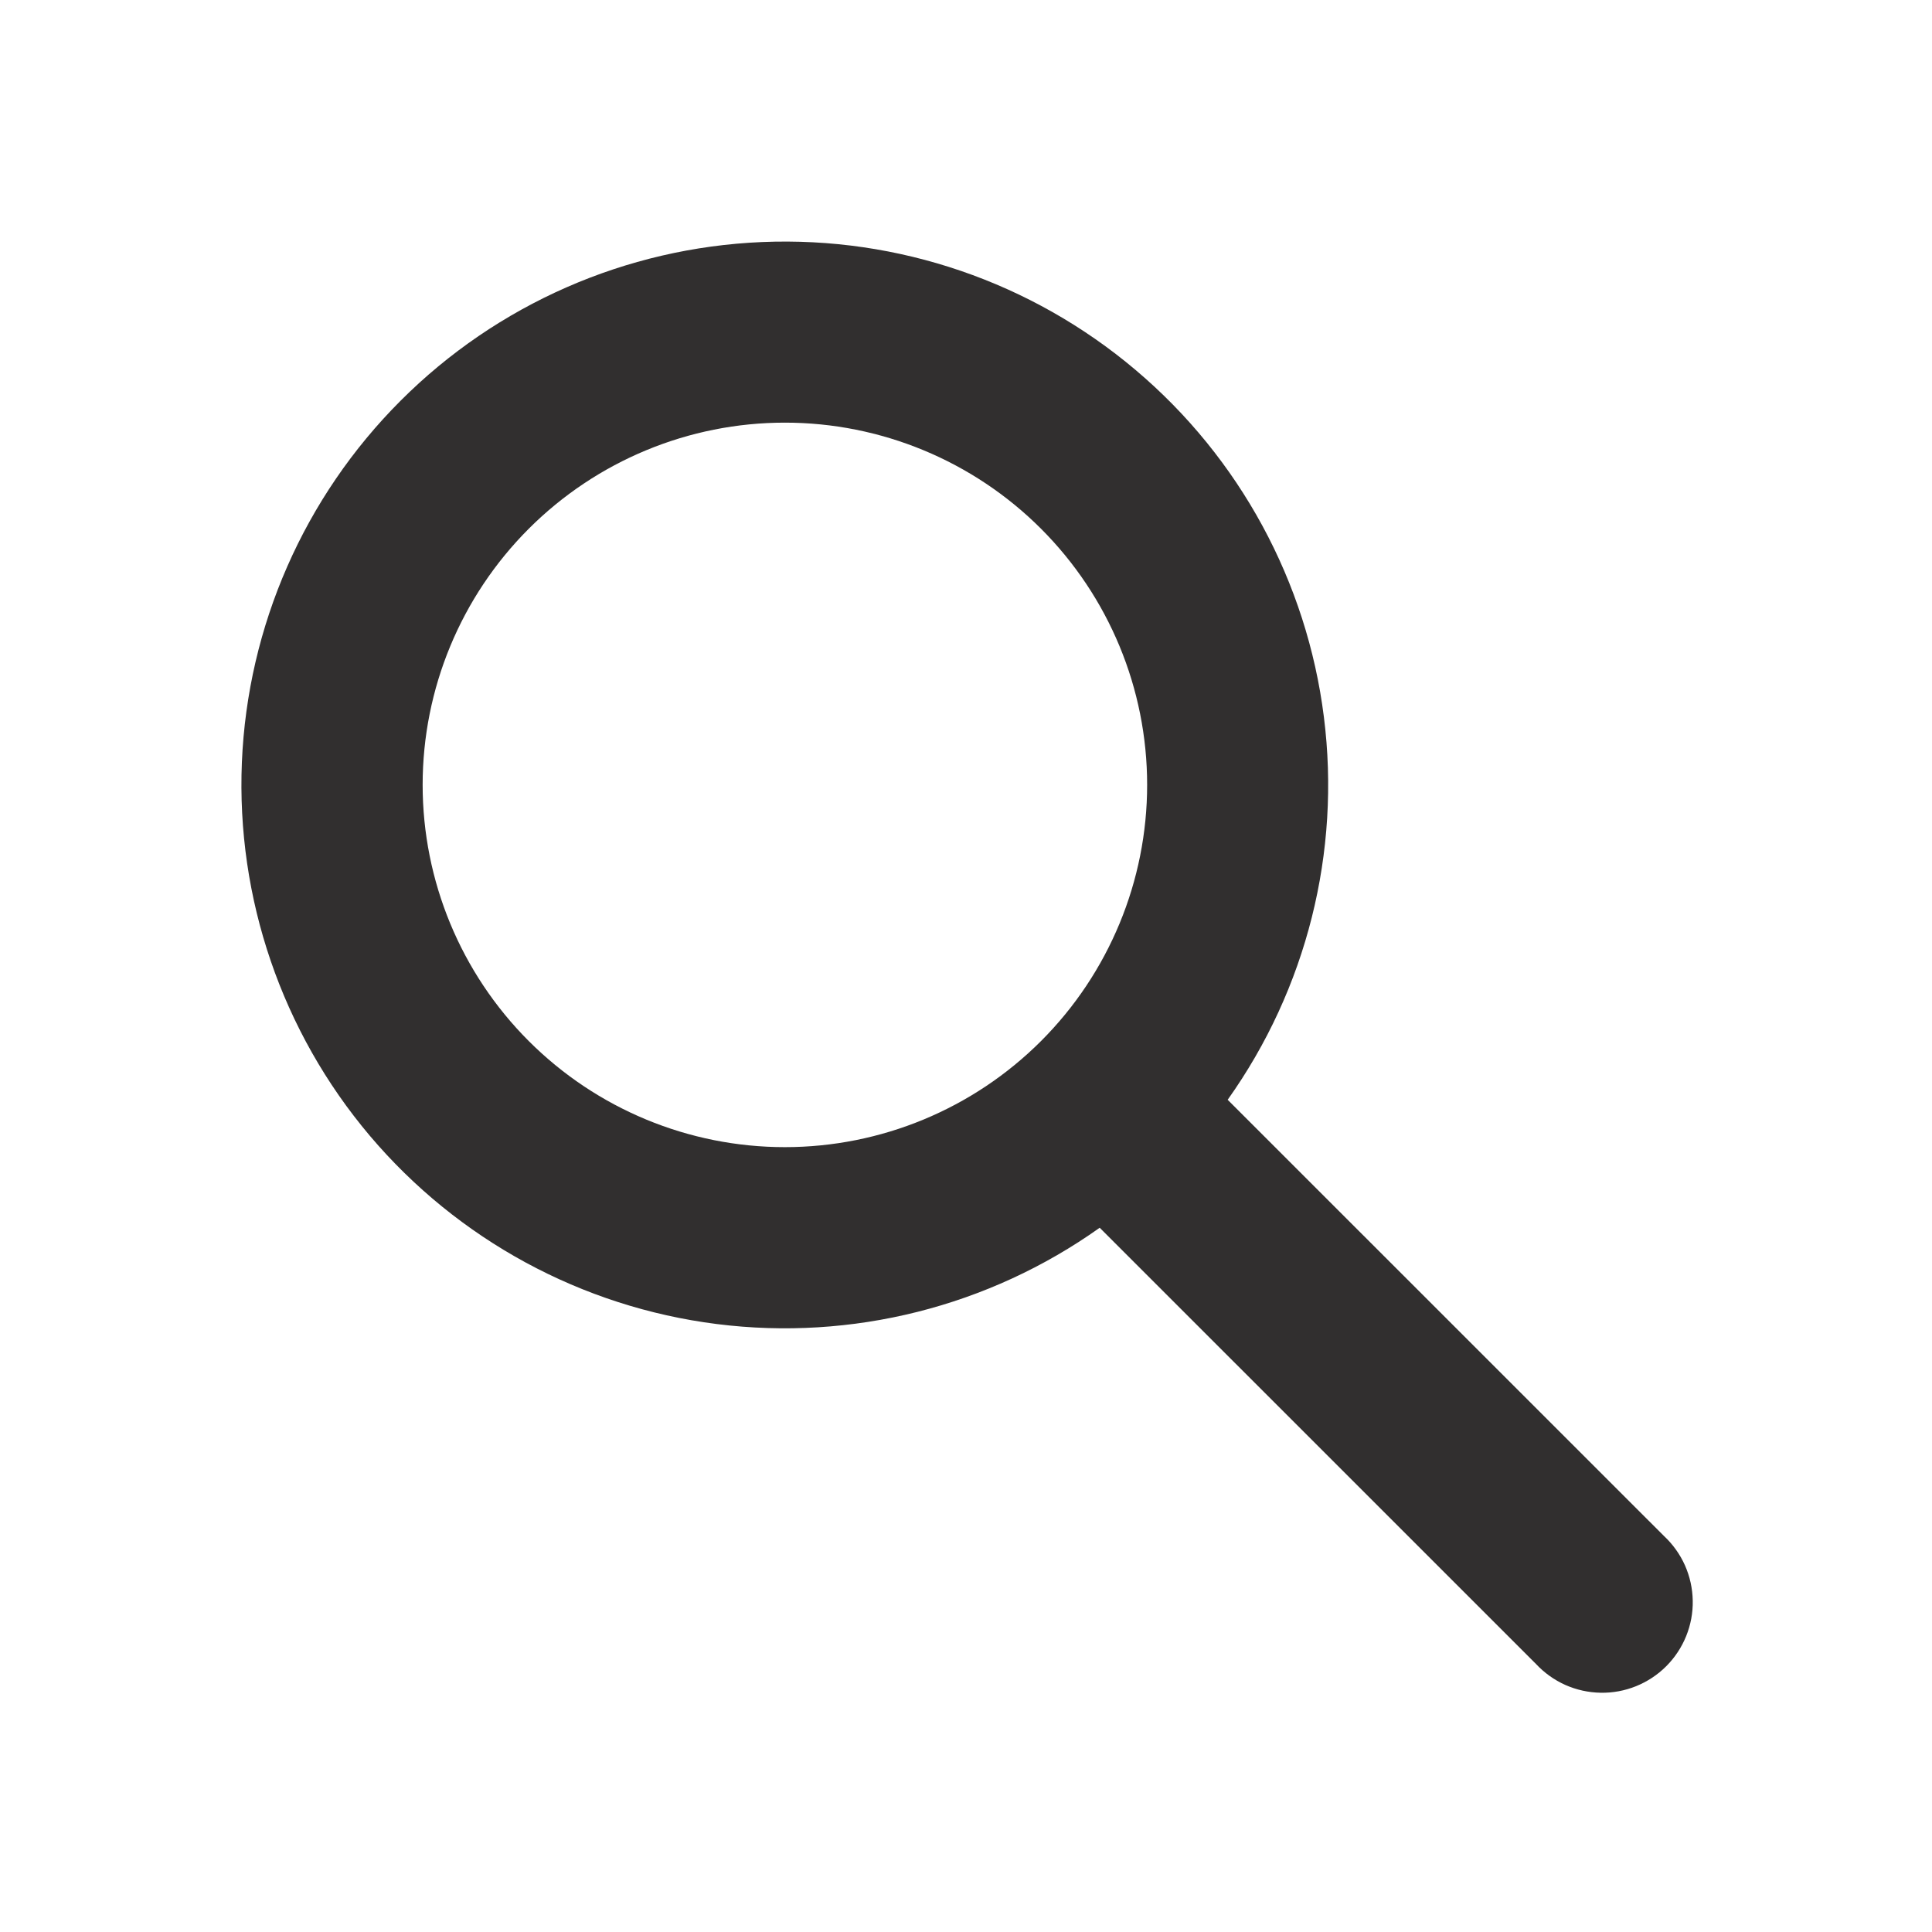 <svg width="25" height="25" viewBox="0 0 25 25" fill="none" xmlns="http://www.w3.org/2000/svg">
<path d="M14.23 15.887C12.793 16.909 11.024 17.354 9.275 17.133C7.526 16.912 5.924 16.042 4.785 14.696C3.647 13.349 3.057 11.624 3.13 9.863C3.204 8.101 3.937 6.432 5.184 5.185C6.43 3.938 8.1 3.206 9.861 3.132C11.623 3.058 13.348 3.649 14.694 4.787C16.041 5.925 16.911 7.528 17.131 9.277C17.352 11.026 16.908 12.794 15.886 14.231L21.531 19.875C21.646 19.982 21.739 20.112 21.803 20.255C21.867 20.399 21.901 20.554 21.904 20.712C21.907 20.869 21.878 21.025 21.819 21.171C21.76 21.317 21.672 21.45 21.561 21.561C21.45 21.672 21.317 21.76 21.171 21.819C21.025 21.878 20.869 21.907 20.712 21.904C20.554 21.901 20.399 21.867 20.255 21.803C20.112 21.739 19.982 21.646 19.875 21.531L14.23 15.887ZM14.844 10.156C14.844 8.913 14.35 7.721 13.471 6.842C12.592 5.963 11.399 5.469 10.156 5.469C8.913 5.469 7.721 5.963 6.842 6.842C5.963 7.721 5.469 8.913 5.469 10.156C5.469 11.399 5.963 12.592 6.842 13.471C7.721 14.35 8.913 14.844 10.156 14.844C11.399 14.844 12.592 14.35 13.471 13.471C14.35 12.592 14.844 11.399 14.844 10.156Z" fill="#312F2F"/>
</svg>